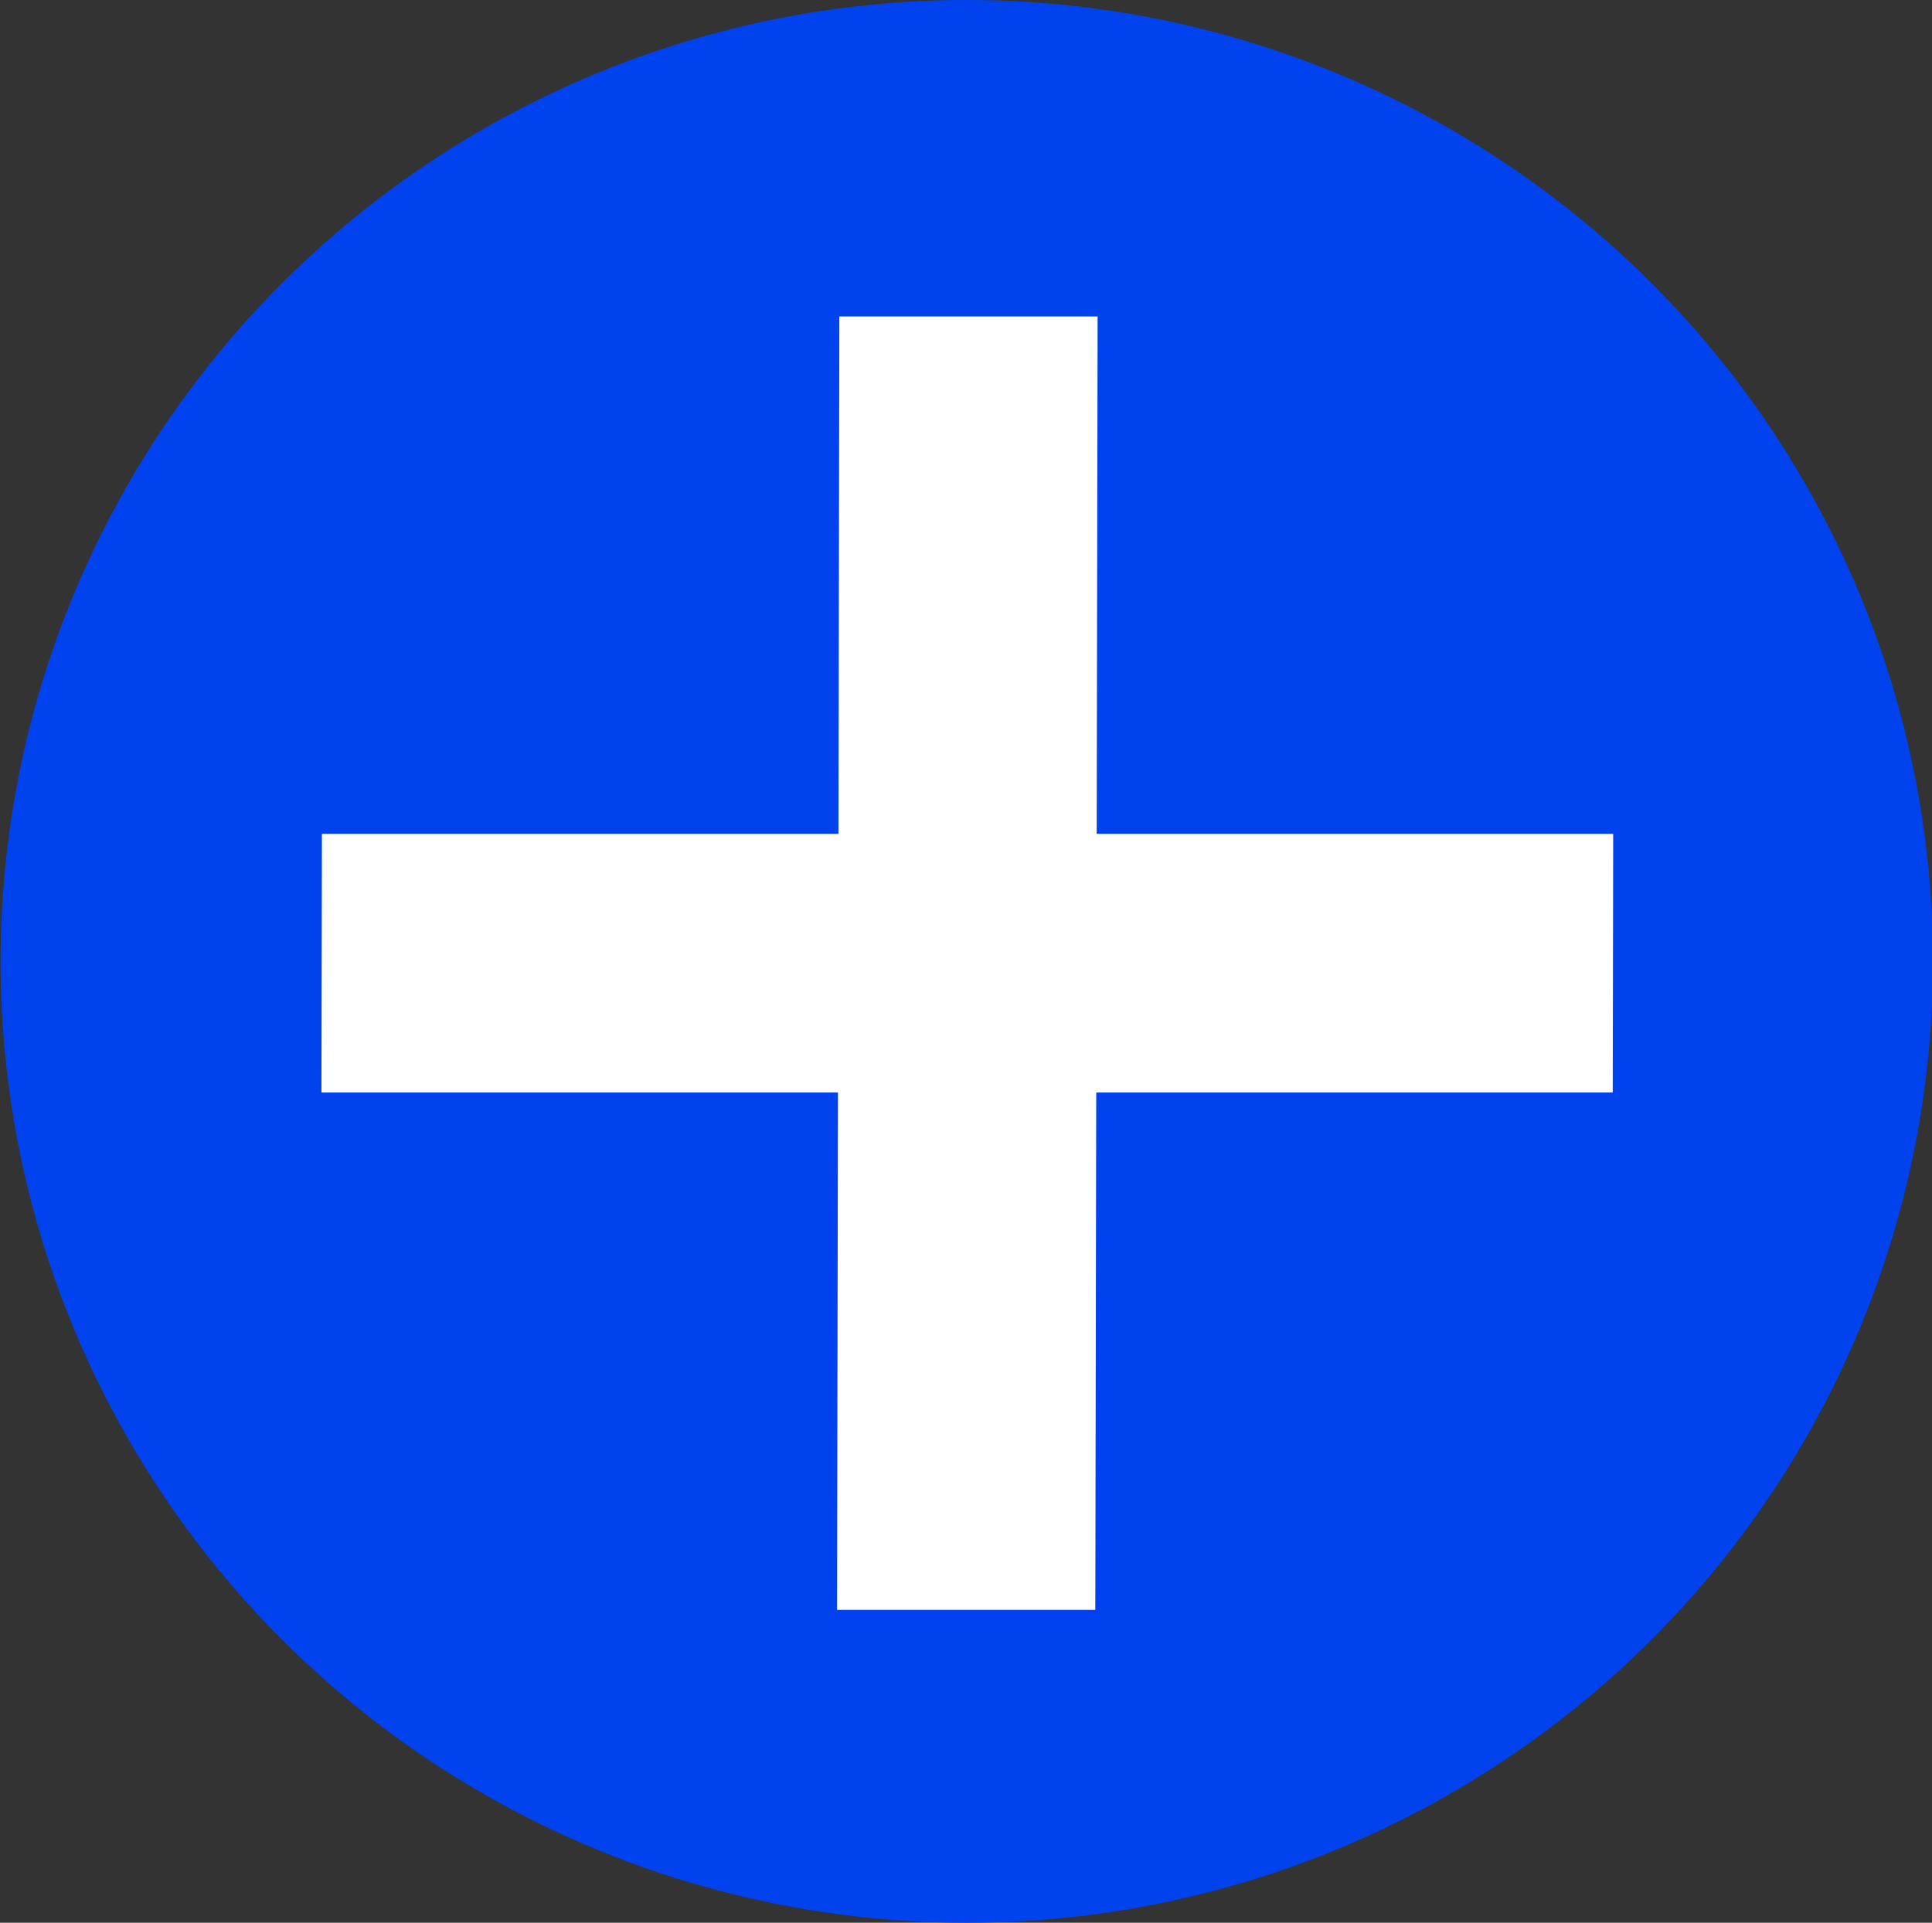 <?xml version="1.0" encoding="utf-8"?>
<svg viewBox="175.069 189.589 126.575 126" xmlns="http://www.w3.org/2000/svg" xmlns:bx="https://boxy-svg.com">
  <rect x="175.069" y="189.589" width="126.575" height="126" fill="#333333" stroke="none"/>
  <circle style="fill: rgb(0, 67, 238);" cx="235.069" cy="249.589" r="60" transform="matrix(1.055, 0, 0, 1.05, -9.592, -9.479)"/>
  <g transform="matrix(0.901, 0, 0, 1.008, 23.68, 4.578)">
    <path d="M 79.097 26.098 H 97.876 V 59.734 H 135.433 V 76.551 H 97.876 V 110.186 H 79.097 V 76.551 H 41.539 V 59.734 H 79.097 Z" style="filter: none; fill: rgb(255, 255, 255);" transform="matrix(1, 0, -0.002, 1, 150.011, 178.019)" bx:shape="cross 41.539 26.098 93.894 84.088 16.817 18.779 0.5 1@2e696071"/>
  </g>
</svg>